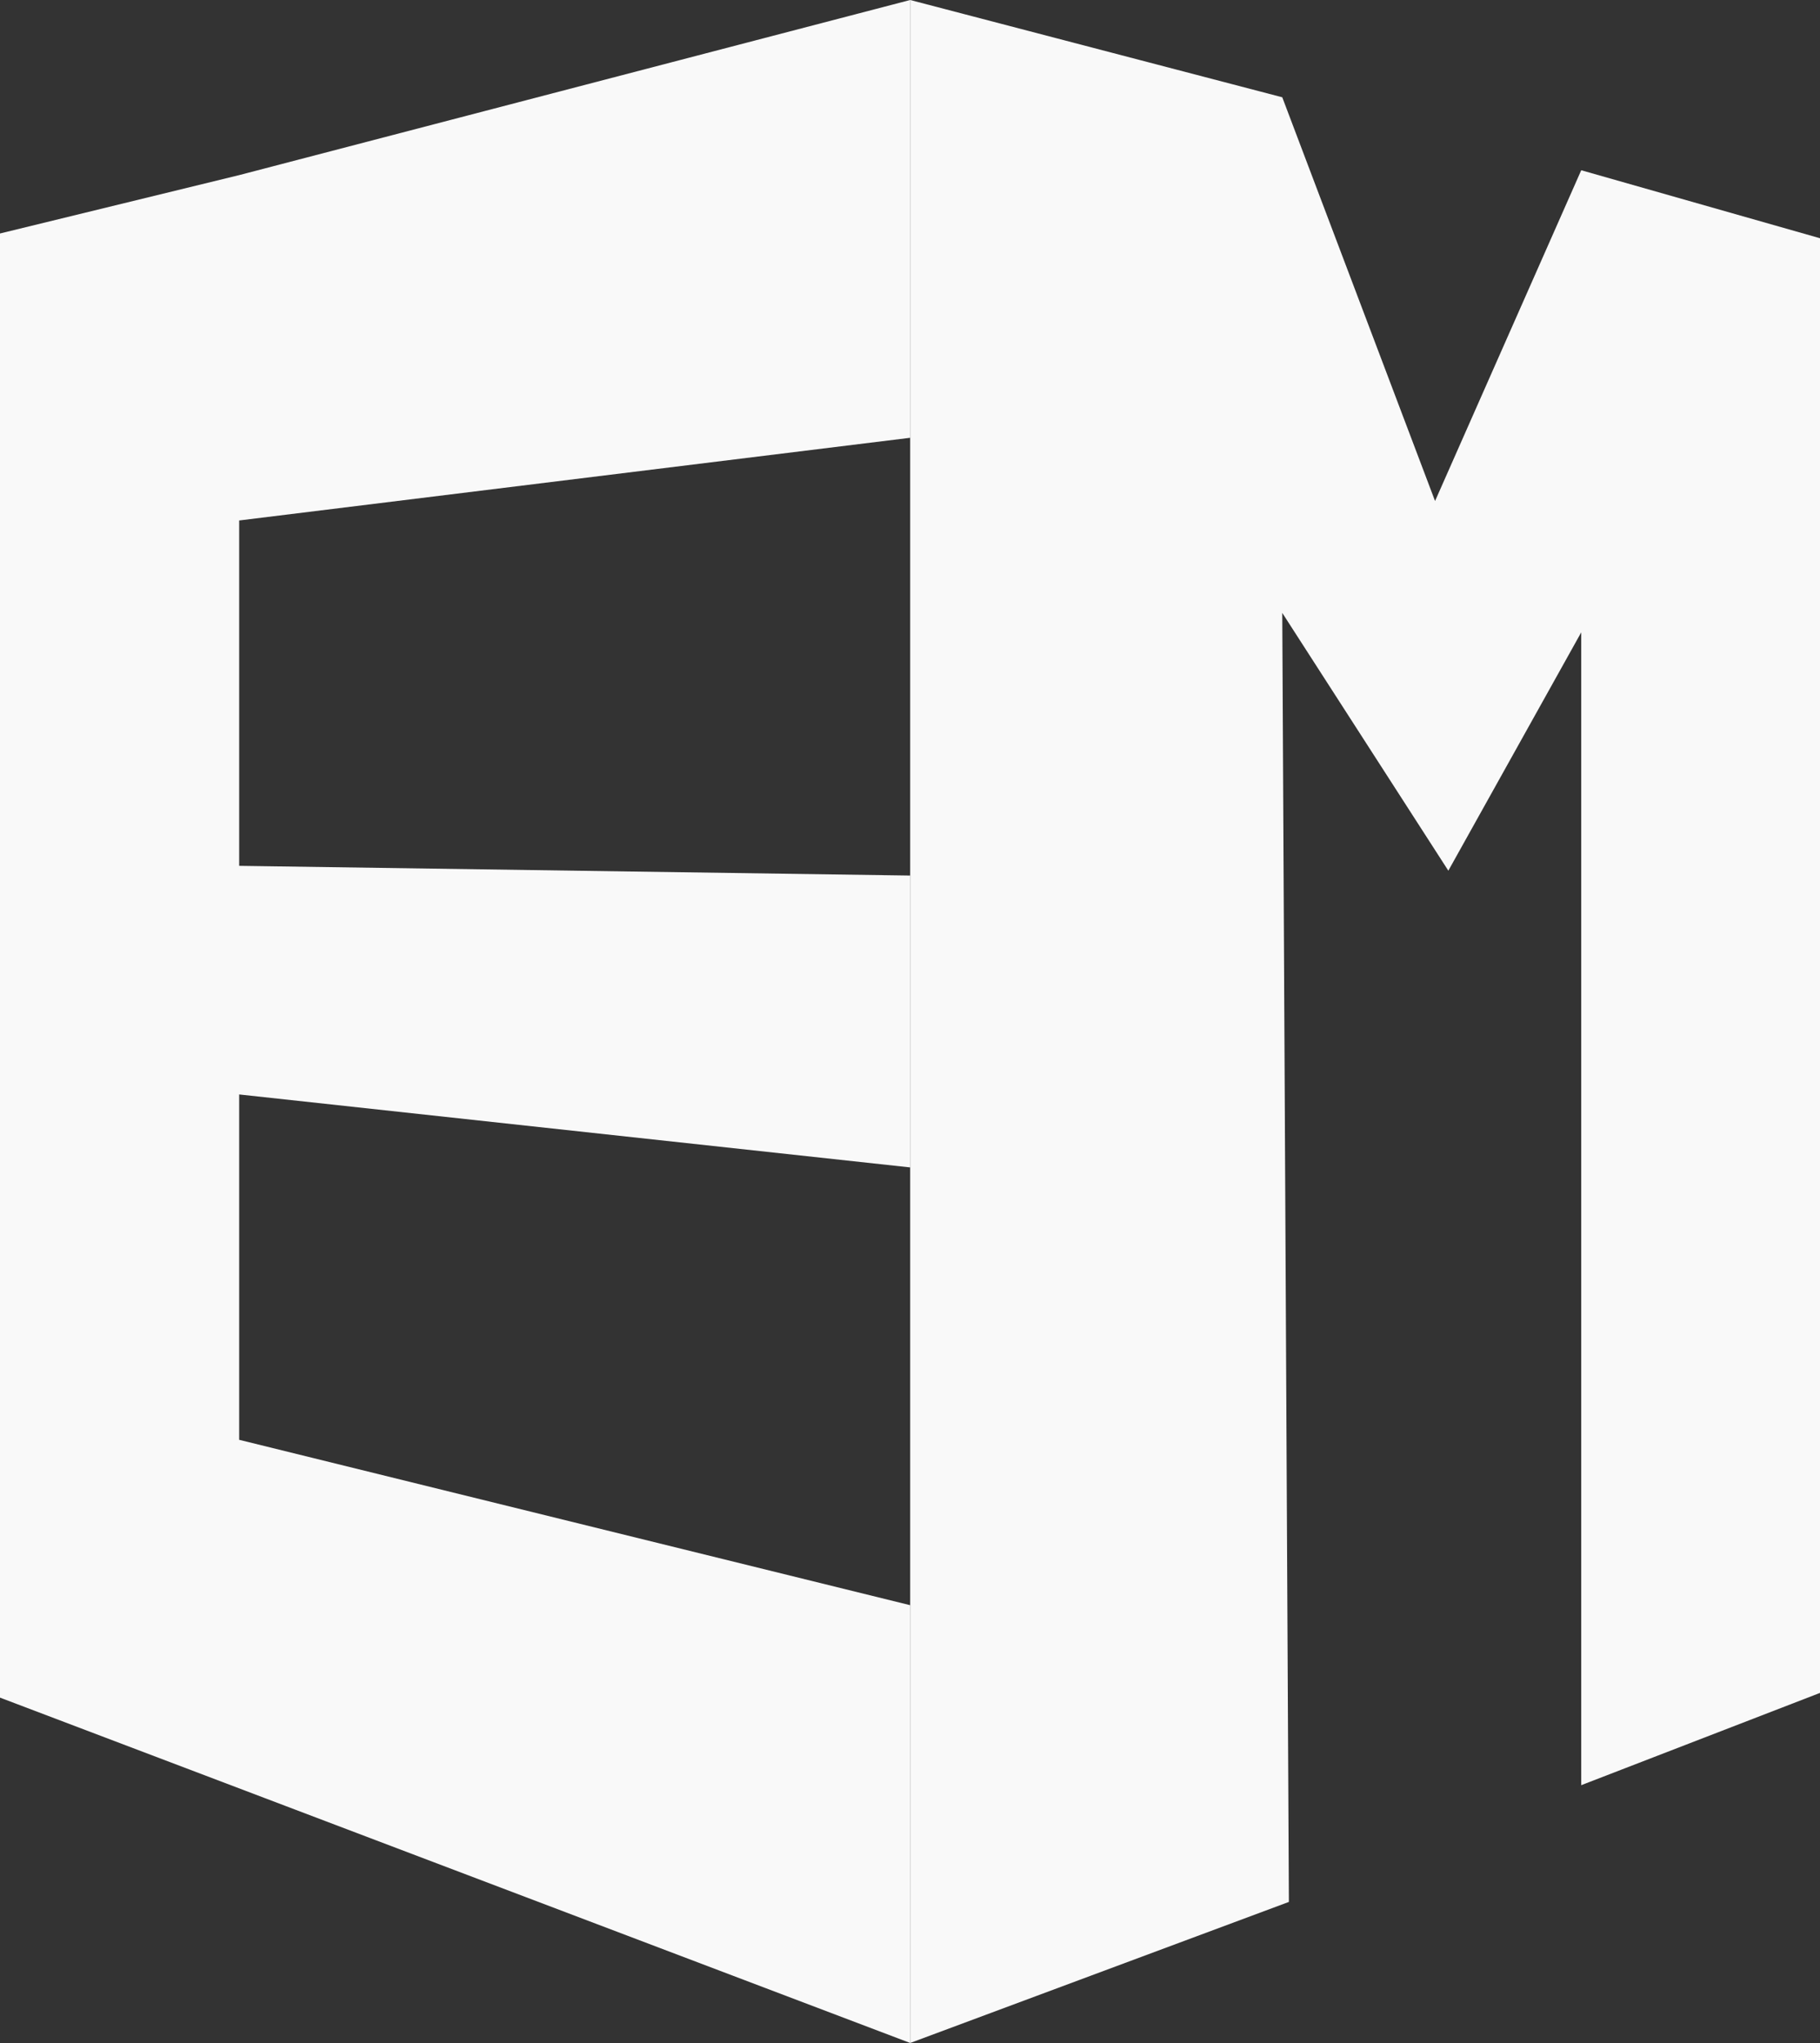 <?xml version="1.0" encoding="UTF-8" standalone="no"?>
<svg
   xmlns:dc="http://purl.org/dc/elements/1.1/"
   xmlns:cc="http://creativecommons.org/ns#"
   xmlns:rdf="http://www.w3.org/1999/02/22-rdf-syntax-ns#"
   xmlns:svg="http://www.w3.org/2000/svg"
   xmlns="http://www.w3.org/2000/svg"
   xmlns:sodipodi="http://sodipodi.sourceforge.net/DTD/sodipodi-0.dtd"
   xmlns:inkscape="http://www.inkscape.org/namespaces/inkscape"
   id="Layer_1"
   data-name="Layer 1"
   viewBox="0 0 810.772 910"
   version="1.1"
   sodipodi:docname="elogonav.svg"
   inkscape:version="0.92.3 (d244b95, 2018-08-02)"
   width="810.771"
   height="910">
  <rect x="0" y="0" width="810.772" height="910" fill="#333333" stroke="none"/>
  <sodipodi:namedview
     pagecolor="#ffffff"
     bordercolor="#666666"
     borderopacity="1"
     objecttolerance="10"
     gridtolerance="10"
     guidetolerance="10"
     inkscape:pageopacity="0"
     inkscape:pageshadow="2"
     inkscape:window-width="1855"
     inkscape:window-height="1056"
     id="namedview74"
     showgrid="false"
     inkscape:zoom="0.98571429"
     inkscape:cx="242.05238"
     inkscape:cy="455"
     inkscape:window-x="65"
     inkscape:window-y="24"
     inkscape:window-maximized="1"
     inkscape:current-layer="Layer_1" />
  <defs
     id="defs65">
    <style
       id="style63">.cls-1{fill:#0074d9;}.cls-2{fill:#0264ad;}</style>
  </defs>
  <title
     id="title67">elogo4</title>
  <polygon
     class="cls-1"
     points="296.83,520 296.83,390 78,385.67 78,231.83 296.83,195 296.83,0 78,78 0,104 0,756.17 296.83,910 296.83,715 78,641.33 78,487.5 "
     id="polygon69"
     style="fill:#f9f9f9"
     transform="scale(1.366,1)" />
  <polygon
     class="cls-2"
     points="515.67,75.83 593.67,106.17 593.67,754 515.67,795.17 515.67,281.67 472.33,387.83 418.17,273 420.33,847.17 296.83,910 296.83,0 418.17,43.33 468,223.17 "
     id="polygon71"
     style="fill:#f9f9f9"
     transform="scale(1.366,1)" />
</svg>
